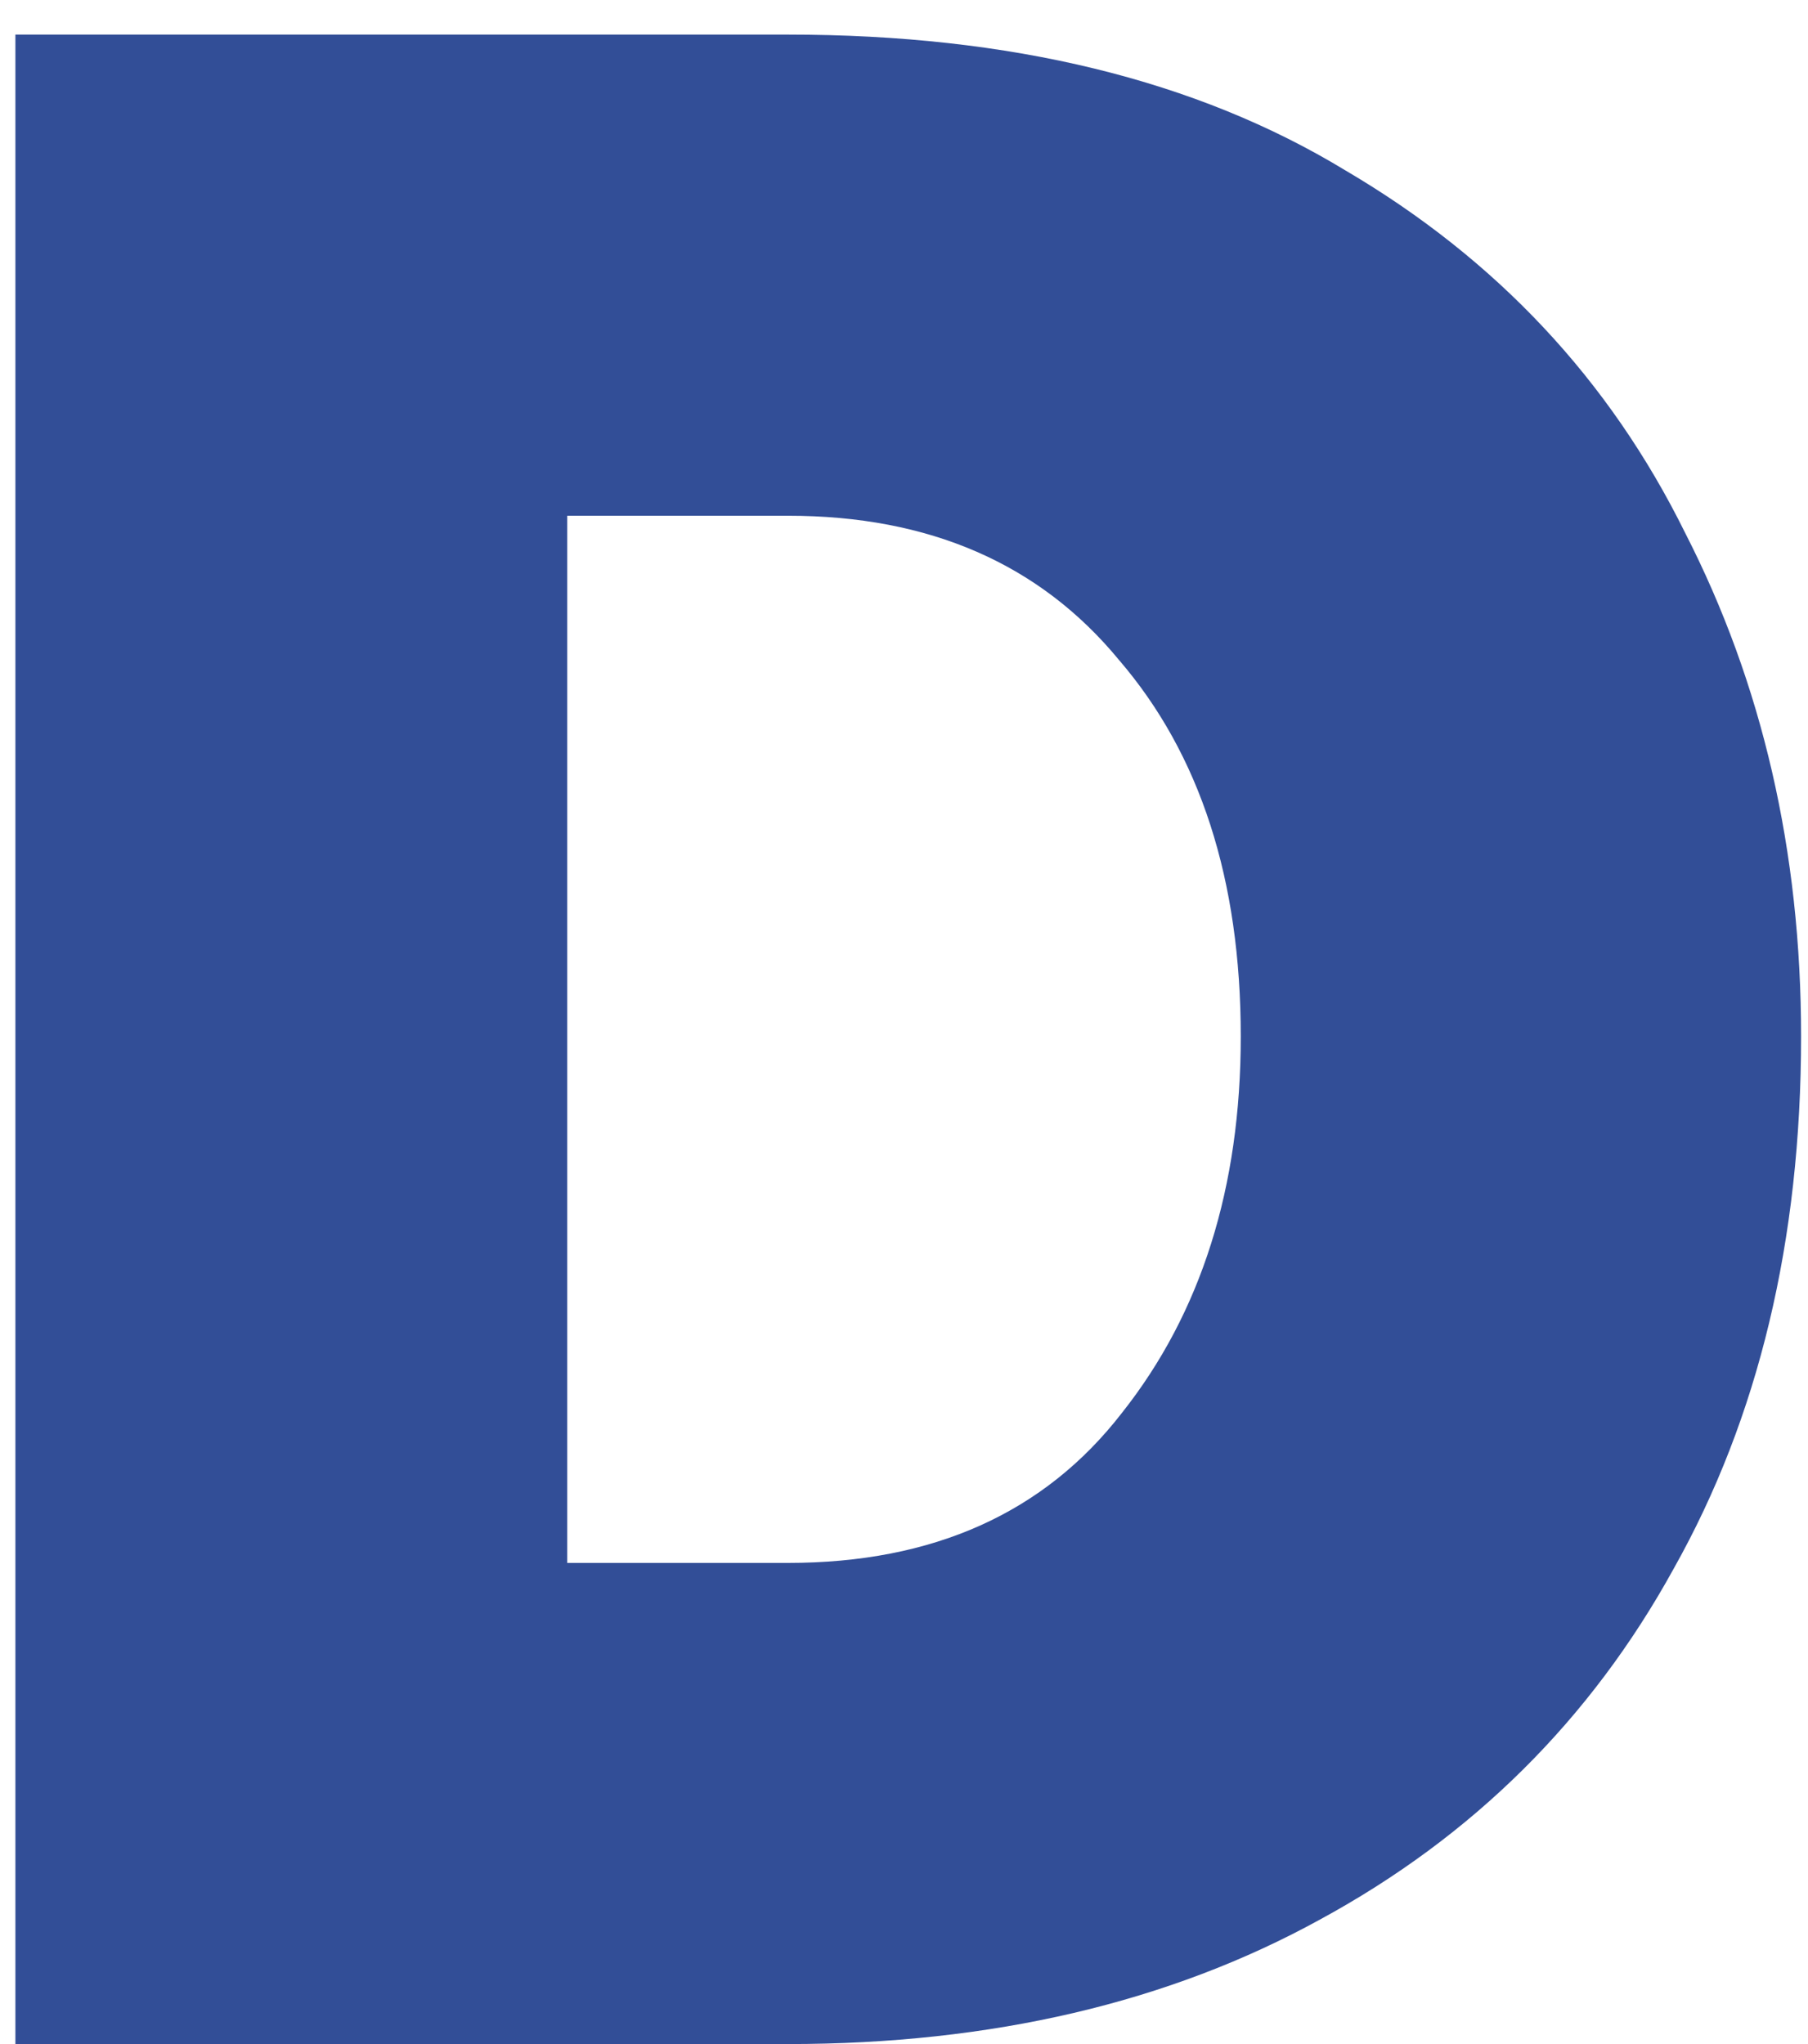 <svg width="23" height="26" viewBox="0 0 23 26" fill="none" xmlns="http://www.w3.org/2000/svg">
<path d="M0.196 26V0.44H10.024C12.856 0.44 15.22 1.016 17.116 2.168C19.036 3.296 20.476 4.832 21.436 6.776C22.42 8.696 22.912 10.832 22.912 13.184C22.912 15.776 22.372 18.032 21.292 19.952C20.236 21.872 18.736 23.36 16.792 24.416C14.872 25.472 12.616 26 10.024 26H0.196ZM15.784 13.184C15.784 11.192 15.268 9.596 14.236 8.396C13.228 7.172 11.824 6.56 10.024 6.56H7.216V19.88H10.024C11.872 19.88 13.288 19.244 14.272 17.972C15.28 16.7 15.784 15.104 15.784 13.184Z" fill="#324E97"/>
</svg>

